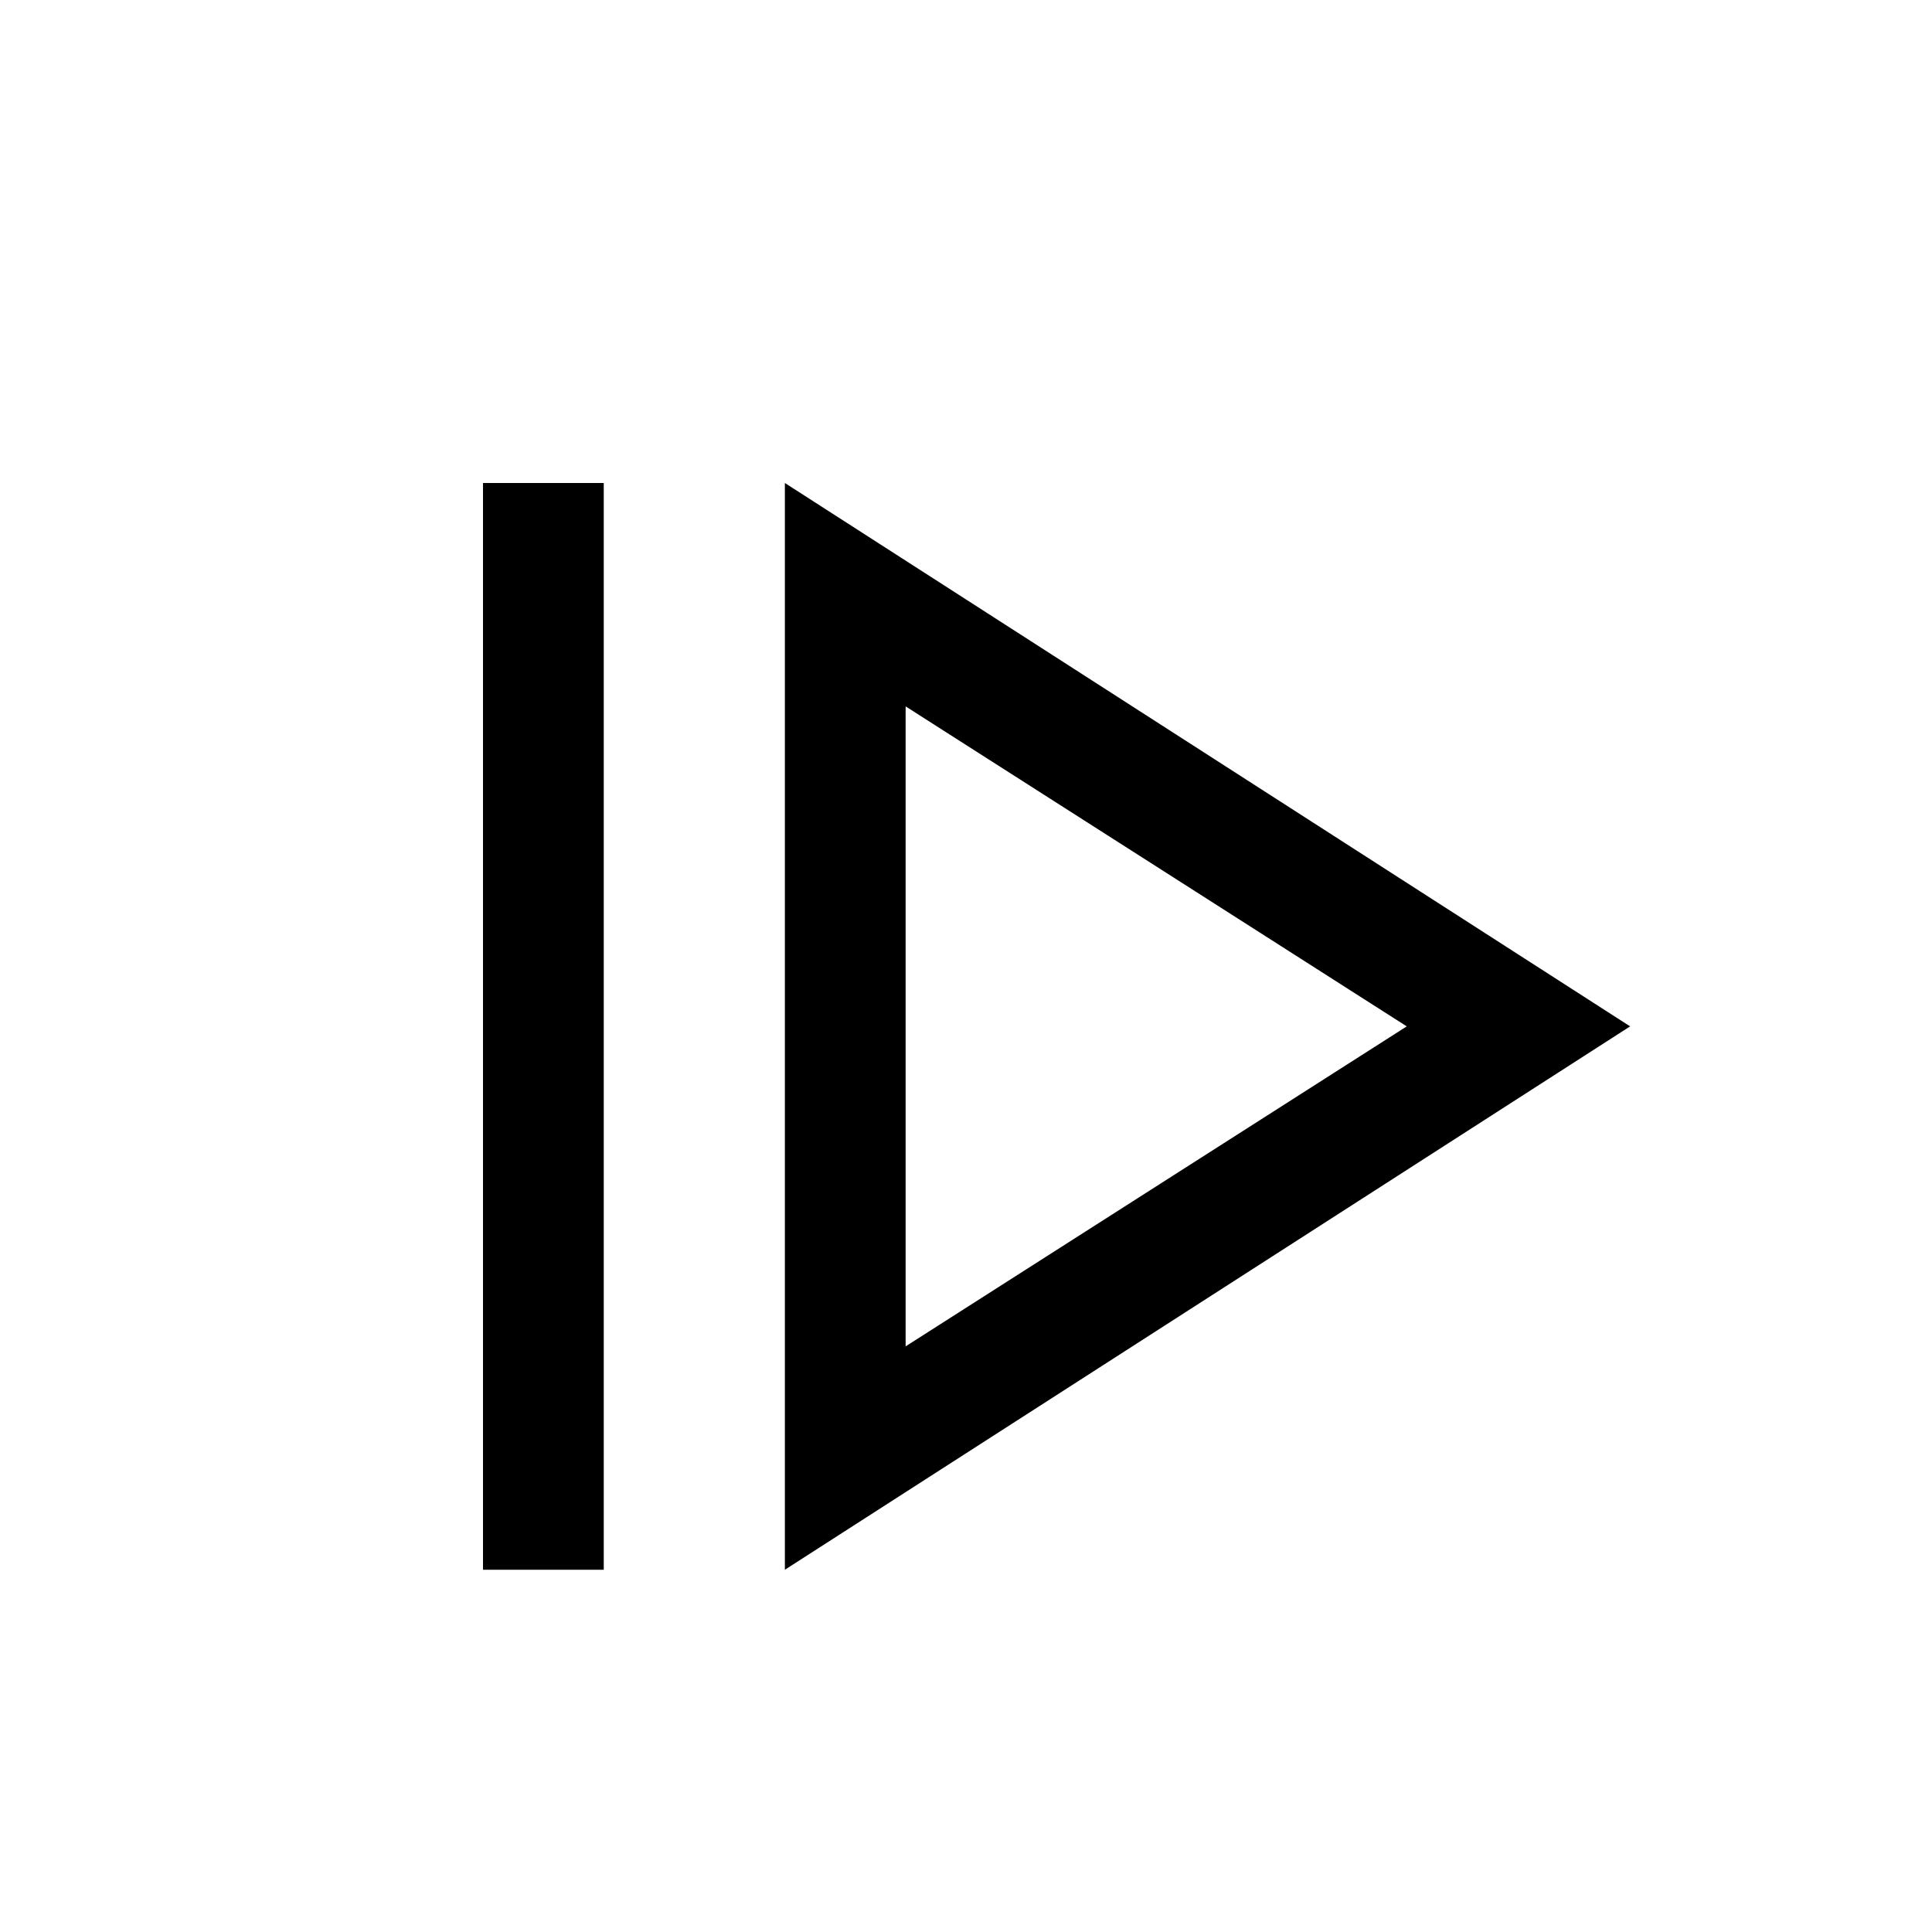 <svg version="1.1" id="Layer_1" xmlns="http://www.w3.org/2000/svg" xmlns:xlink="http://www.w3.org/1999/xlink" x="0px" y="0px"
	 width="32px" height="32px" viewBox="0 0 32 32" enable-background="new 0 0 32 32" xml:space="preserve">
<rect x="8" y="8" width="2" height="18"/>
<path d="M13,26l14-9L13,8V26z M15,11.7l8.3,5.3L15,22.3V11.7z"/>
</svg>
